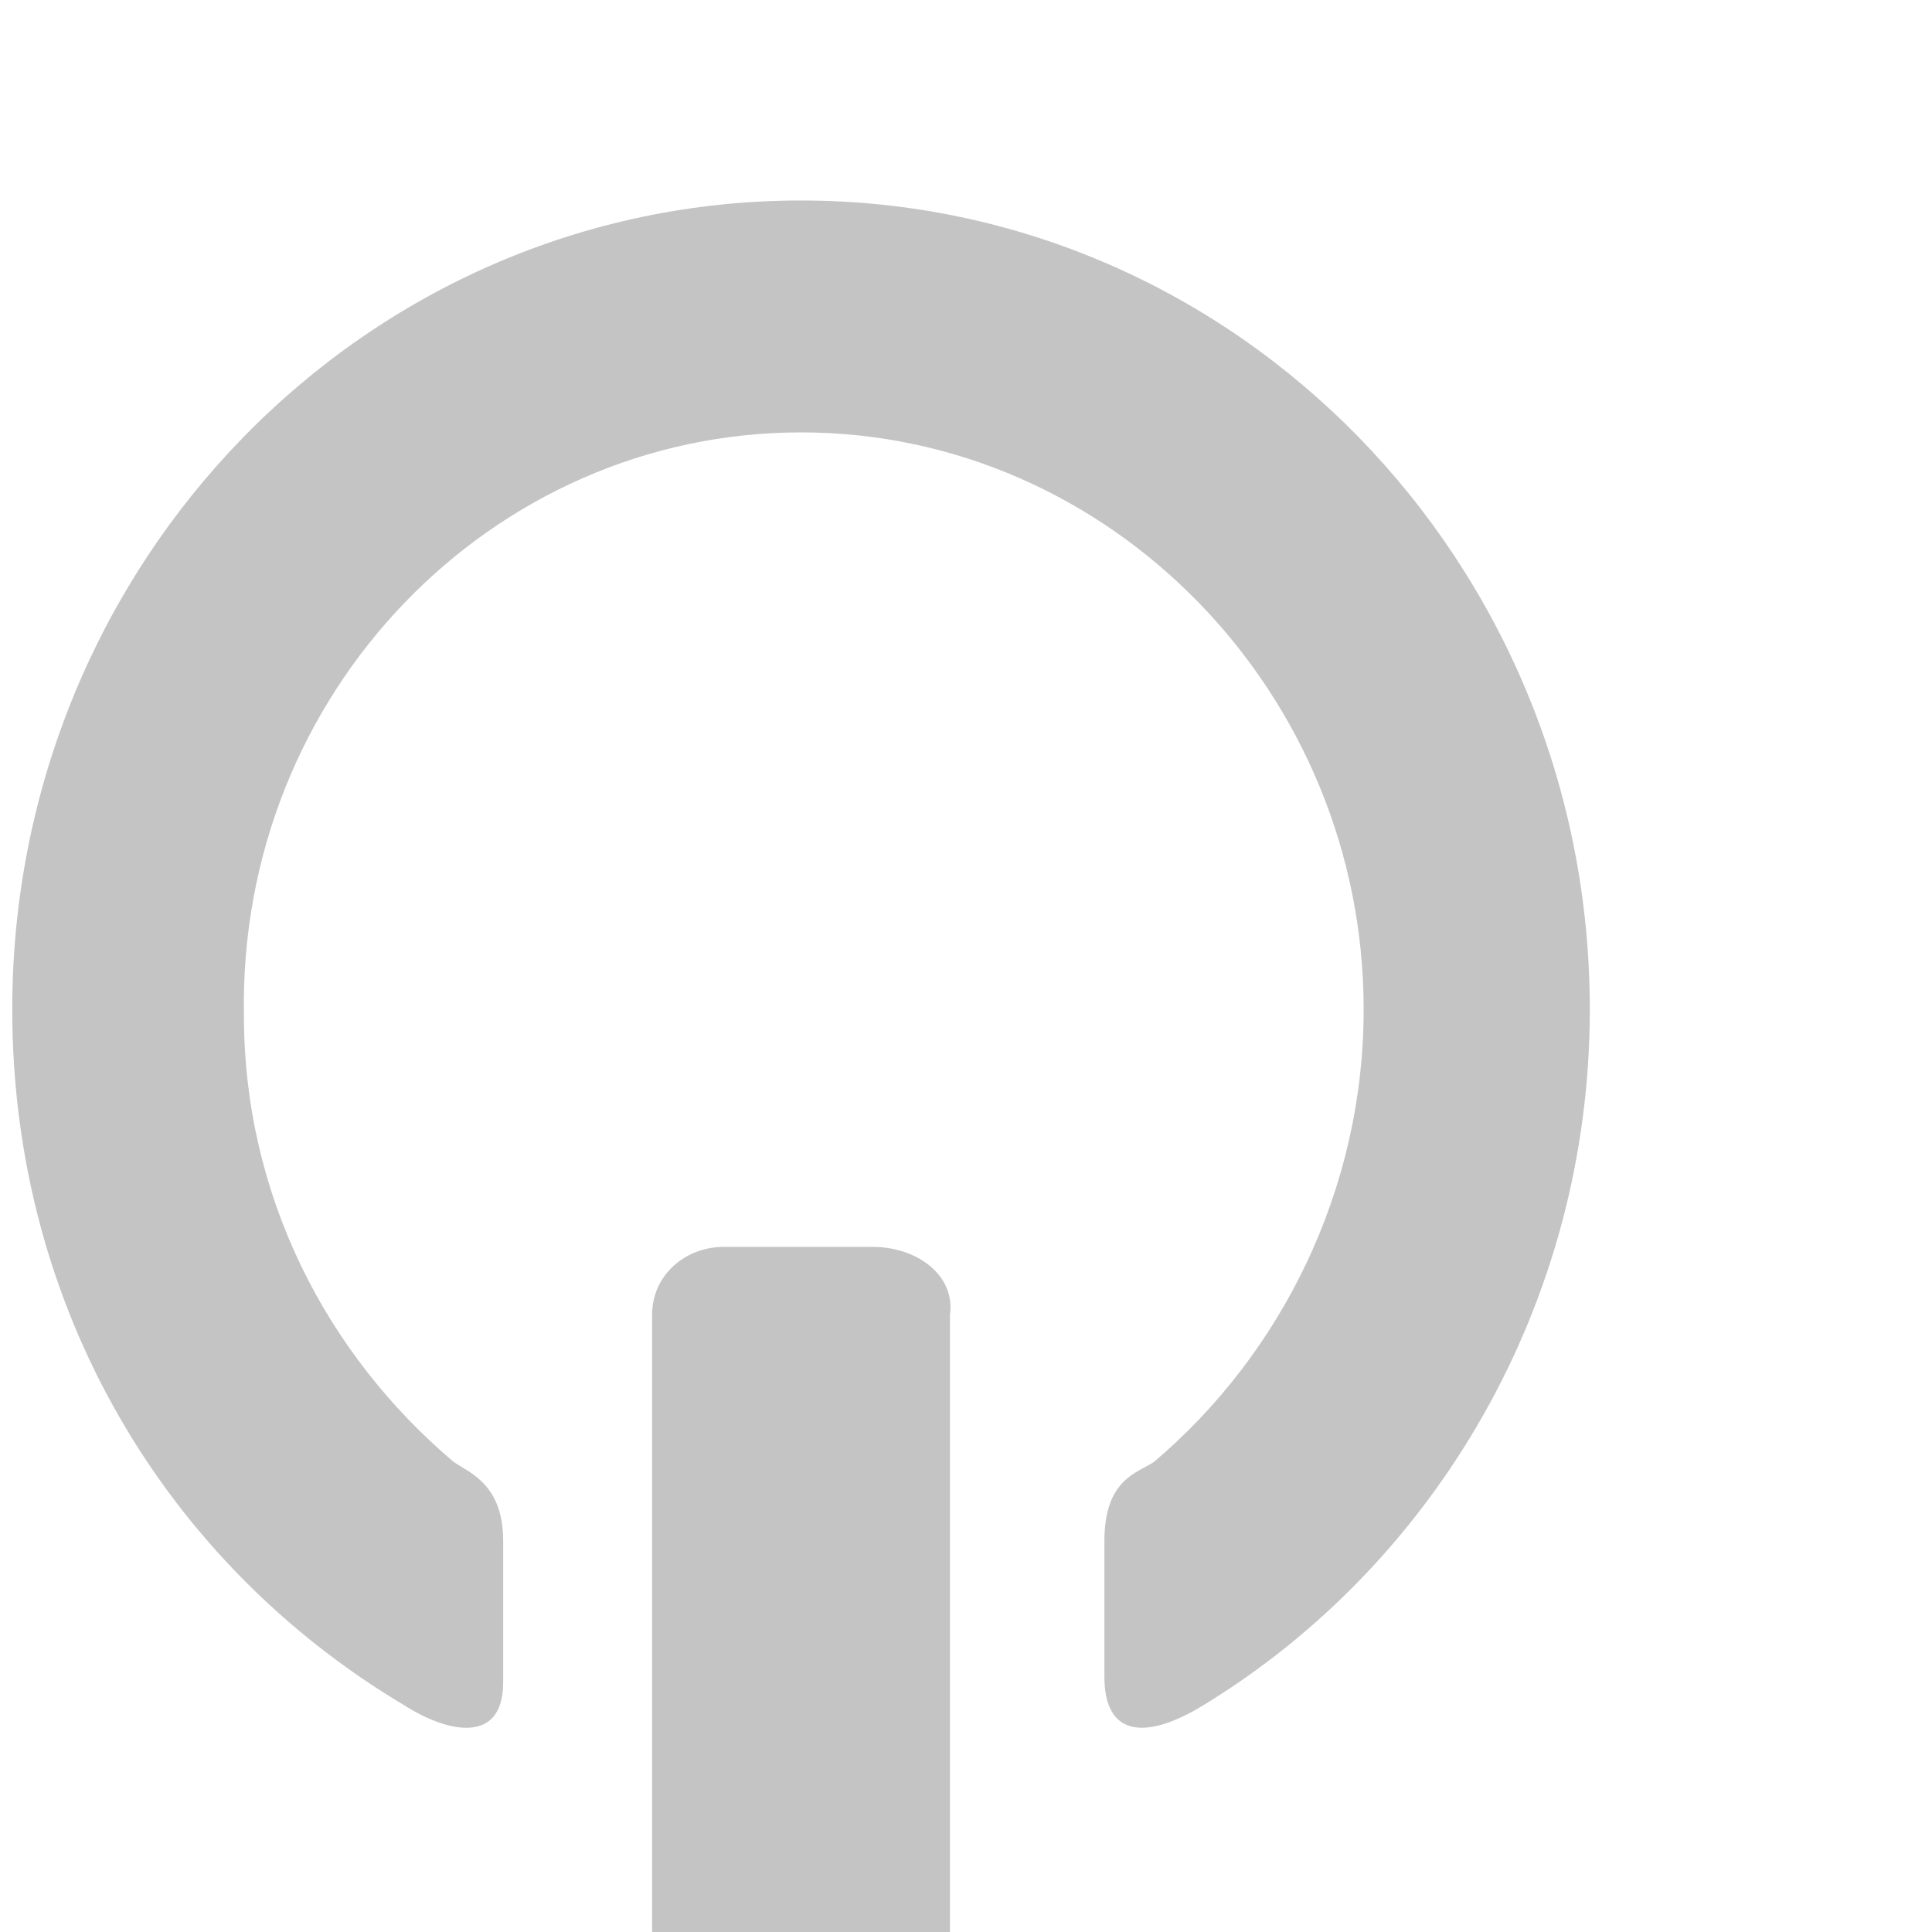 <?xml version="1.0" encoding="UTF-8" standalone="no"?>
<svg
   id="svg8"
   version="1.1"
   viewBox="0 0 30 30"
   height="30"
   width="30"
   sodipodi:docname="Off1.svg"
   inkscape:version="1.2.1 (9c6d41e410, 2022-07-14)"
   inkscape:export-filename="Off1.png"
   inkscape:export-xdpi="96"
   inkscape:export-ydpi="96"
   xmlns:inkscape="http://www.inkscape.org/namespaces/inkscape"
   xmlns:sodipodi="http://sodipodi.sourceforge.net/DTD/sodipodi-0.dtd"
   xmlns="http://www.w3.org/2000/svg"
   xmlns:svg="http://www.w3.org/2000/svg"
   xmlns:rdf="http://www.w3.org/1999/02/22-rdf-syntax-ns#"
   xmlns:cc="http://creativecommons.org/ns#"
   xmlns:dc="http://purl.org/dc/elements/1.1/">
  <sodipodi:namedview
     id="namedview460"
     pagecolor="#ffffff"
     bordercolor="#666666"
     borderopacity="1.0"
     inkscape:showpageshadow="2"
     inkscape:pageopacity="0.0"
     inkscape:pagecheckerboard="0"
     inkscape:deskcolor="#d1d1d1"
     showgrid="false"
     inkscape:zoom="20.04"
     inkscape:cx="3.7924152"
     inkscape:cy="11.976048"
     inkscape:window-width="1920"
     inkscape:window-height="1017"
     inkscape:window-x="2626"
     inkscape:window-y="-8"
     inkscape:window-maximized="1"
     inkscape:current-layer="svg8" />
  <defs
     id="defs2" />
  <g
     id="layer1"
     transform="matrix(14.177,0,0,14.177,-2.722,-2.722)">
    <g
       transform="matrix(0.128,0,0,0.128,63.006,-51.187)"
       id="g2941-17-3">
      <g
         style="fill:#c4c4c4;fill-opacity:1"
         id="g1370-2-0"
         transform="matrix(0.472,0,0,0.484,-491.432,403.114)">
        <g
           style="fill:#c4c4c4;fill-opacity:1"
           id="Off-4-0">
          <path
             id="path978-3-9"
             d="M 16,0 C 8.1,0 1.7,6.4 1.7,14.3 c 0,5.3 2.8,9.8 7.1,12.3 0.8,0.5 1.8,0.7 1.8,-0.4 V 23.7 C 10.6,22.7 10,22.5 9.7,22.3 7.4,20.4 5.9,17.6 5.9,14.4 5.8,8.7 10.4,4.1 16,4.1 c 5.6,0 10.2,4.6 10.2,10.2 0,3.2 -1.5,6.1 -3.8,8 -0.3,0.2 -0.9,0.3 -0.9,1.4 v 2.4 c 0,1.1 0.8,1.1 1.8,0.5 4.2,-2.5 7,-7.1 7,-12.3 C 30.3,6.4 23.9,0 16,0 Z"
             style="fill:#c4c4c4;fill-opacity:1" />
          <path
             id="path1356-9-2"
             d="m 17.3,18.5 h -2.7 c -0.7,0 -1.3,0.5 -1.3,1.2 v 10.9 c 0,0.7 0.6,1.4 1.3,1.4 h 2.7 c 0.7,0 1.4,-0.6 1.4,-1.4 V 19.7 C 18.8,19 18.1,18.5 17.3,18.5 Z"
             style="fill:#c4c4c4;fill-opacity:1" />
        </g>
        <g
           style="fill:#c4c4c4;fill-opacity:1"
           id="Ebene_1_1_-2-1-8" />
      </g>
    </g>
  </g>
</svg>
